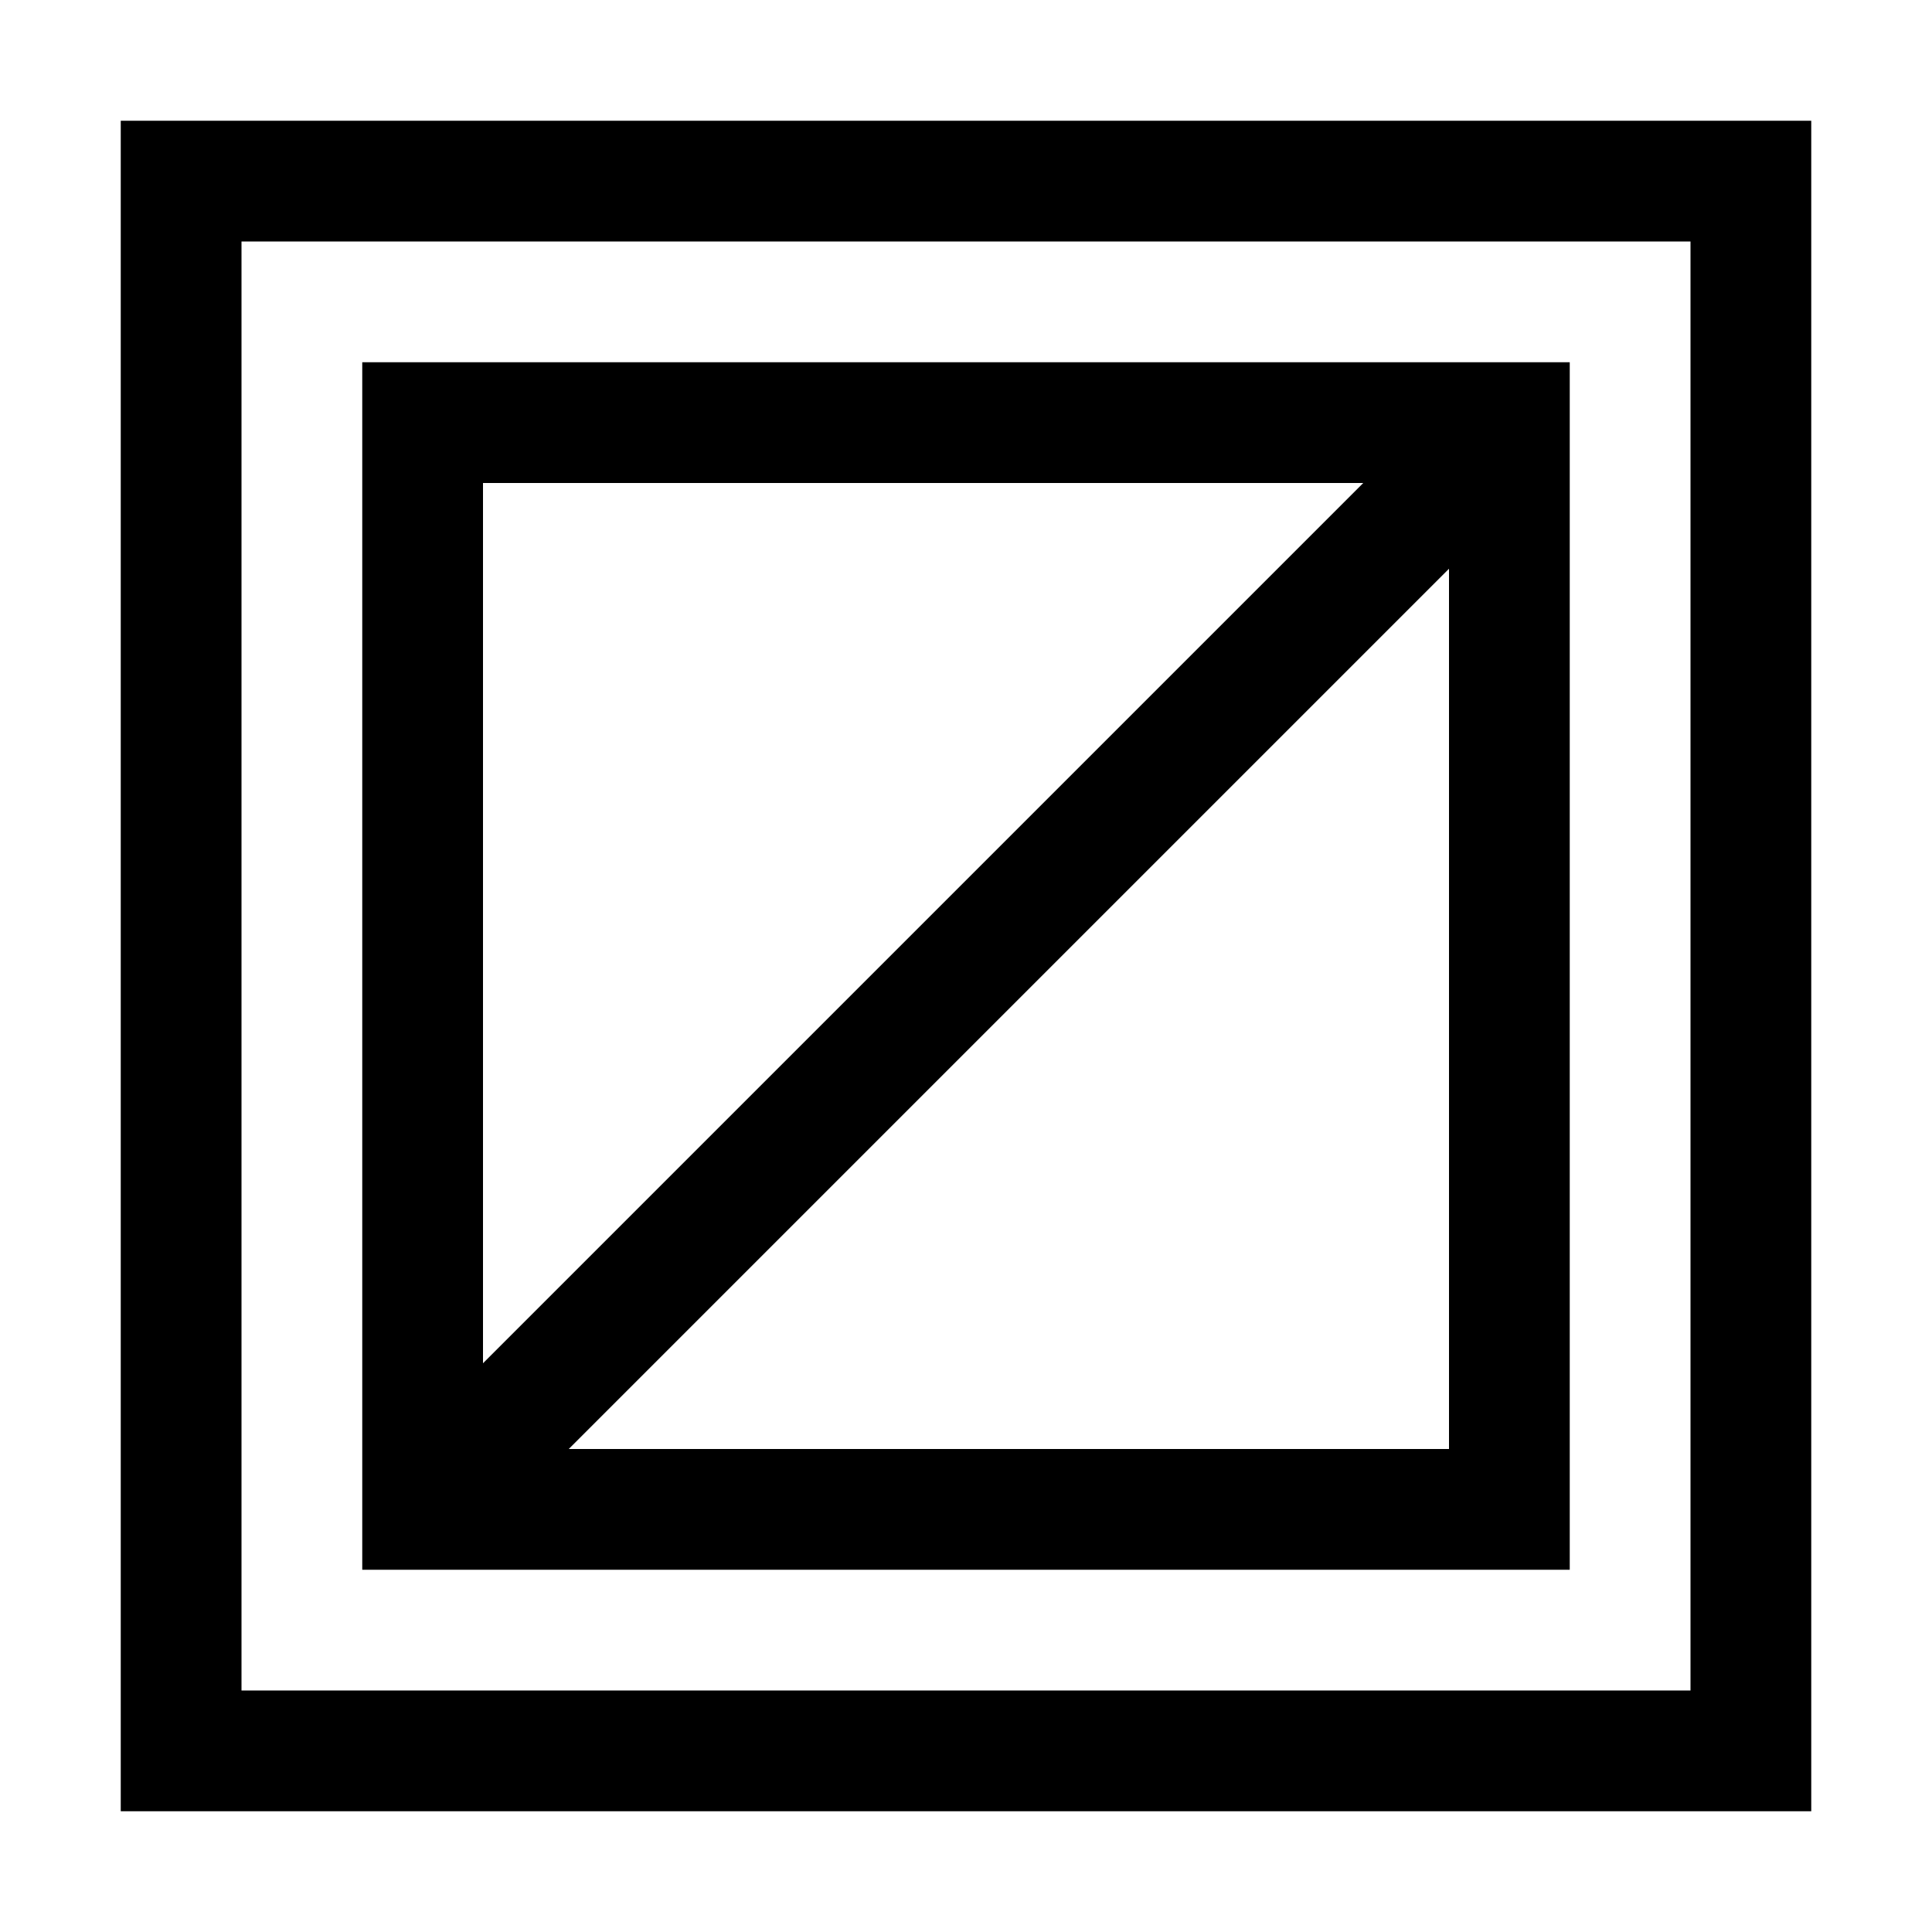 <?xml version="1.0" encoding="utf-8"?>
<!-- Generator: Adobe Illustrator 16.0.0, SVG Export Plug-In . SVG Version: 6.00 Build 0)  -->
<!DOCTYPE svg PUBLIC "-//W3C//DTD SVG 1.1//EN" "http://www.w3.org/Graphics/SVG/1.1/DTD/svg11.dtd">
<svg xmlns="http://www.w3.org/2000/svg" xmlns:xlink="http://www.w3.org/1999/xlink" version="1.1" id="Capa_1" x="0px" y="0px" width="32px" height="32px" viewBox="0 0 32 32" enable-background="new 0 0 32 32" xml:space="preserve">
<g>
	<path d="M2,2v28h28V2H2z M28,28H4V4h24V28z"/>
</g>
<g>
	<path d="M6,6v20h20V6H6z M8,8h14.58L8,22.58V8z M24,24H9.42L24,9.42V24z"/>
</g>
</svg>
